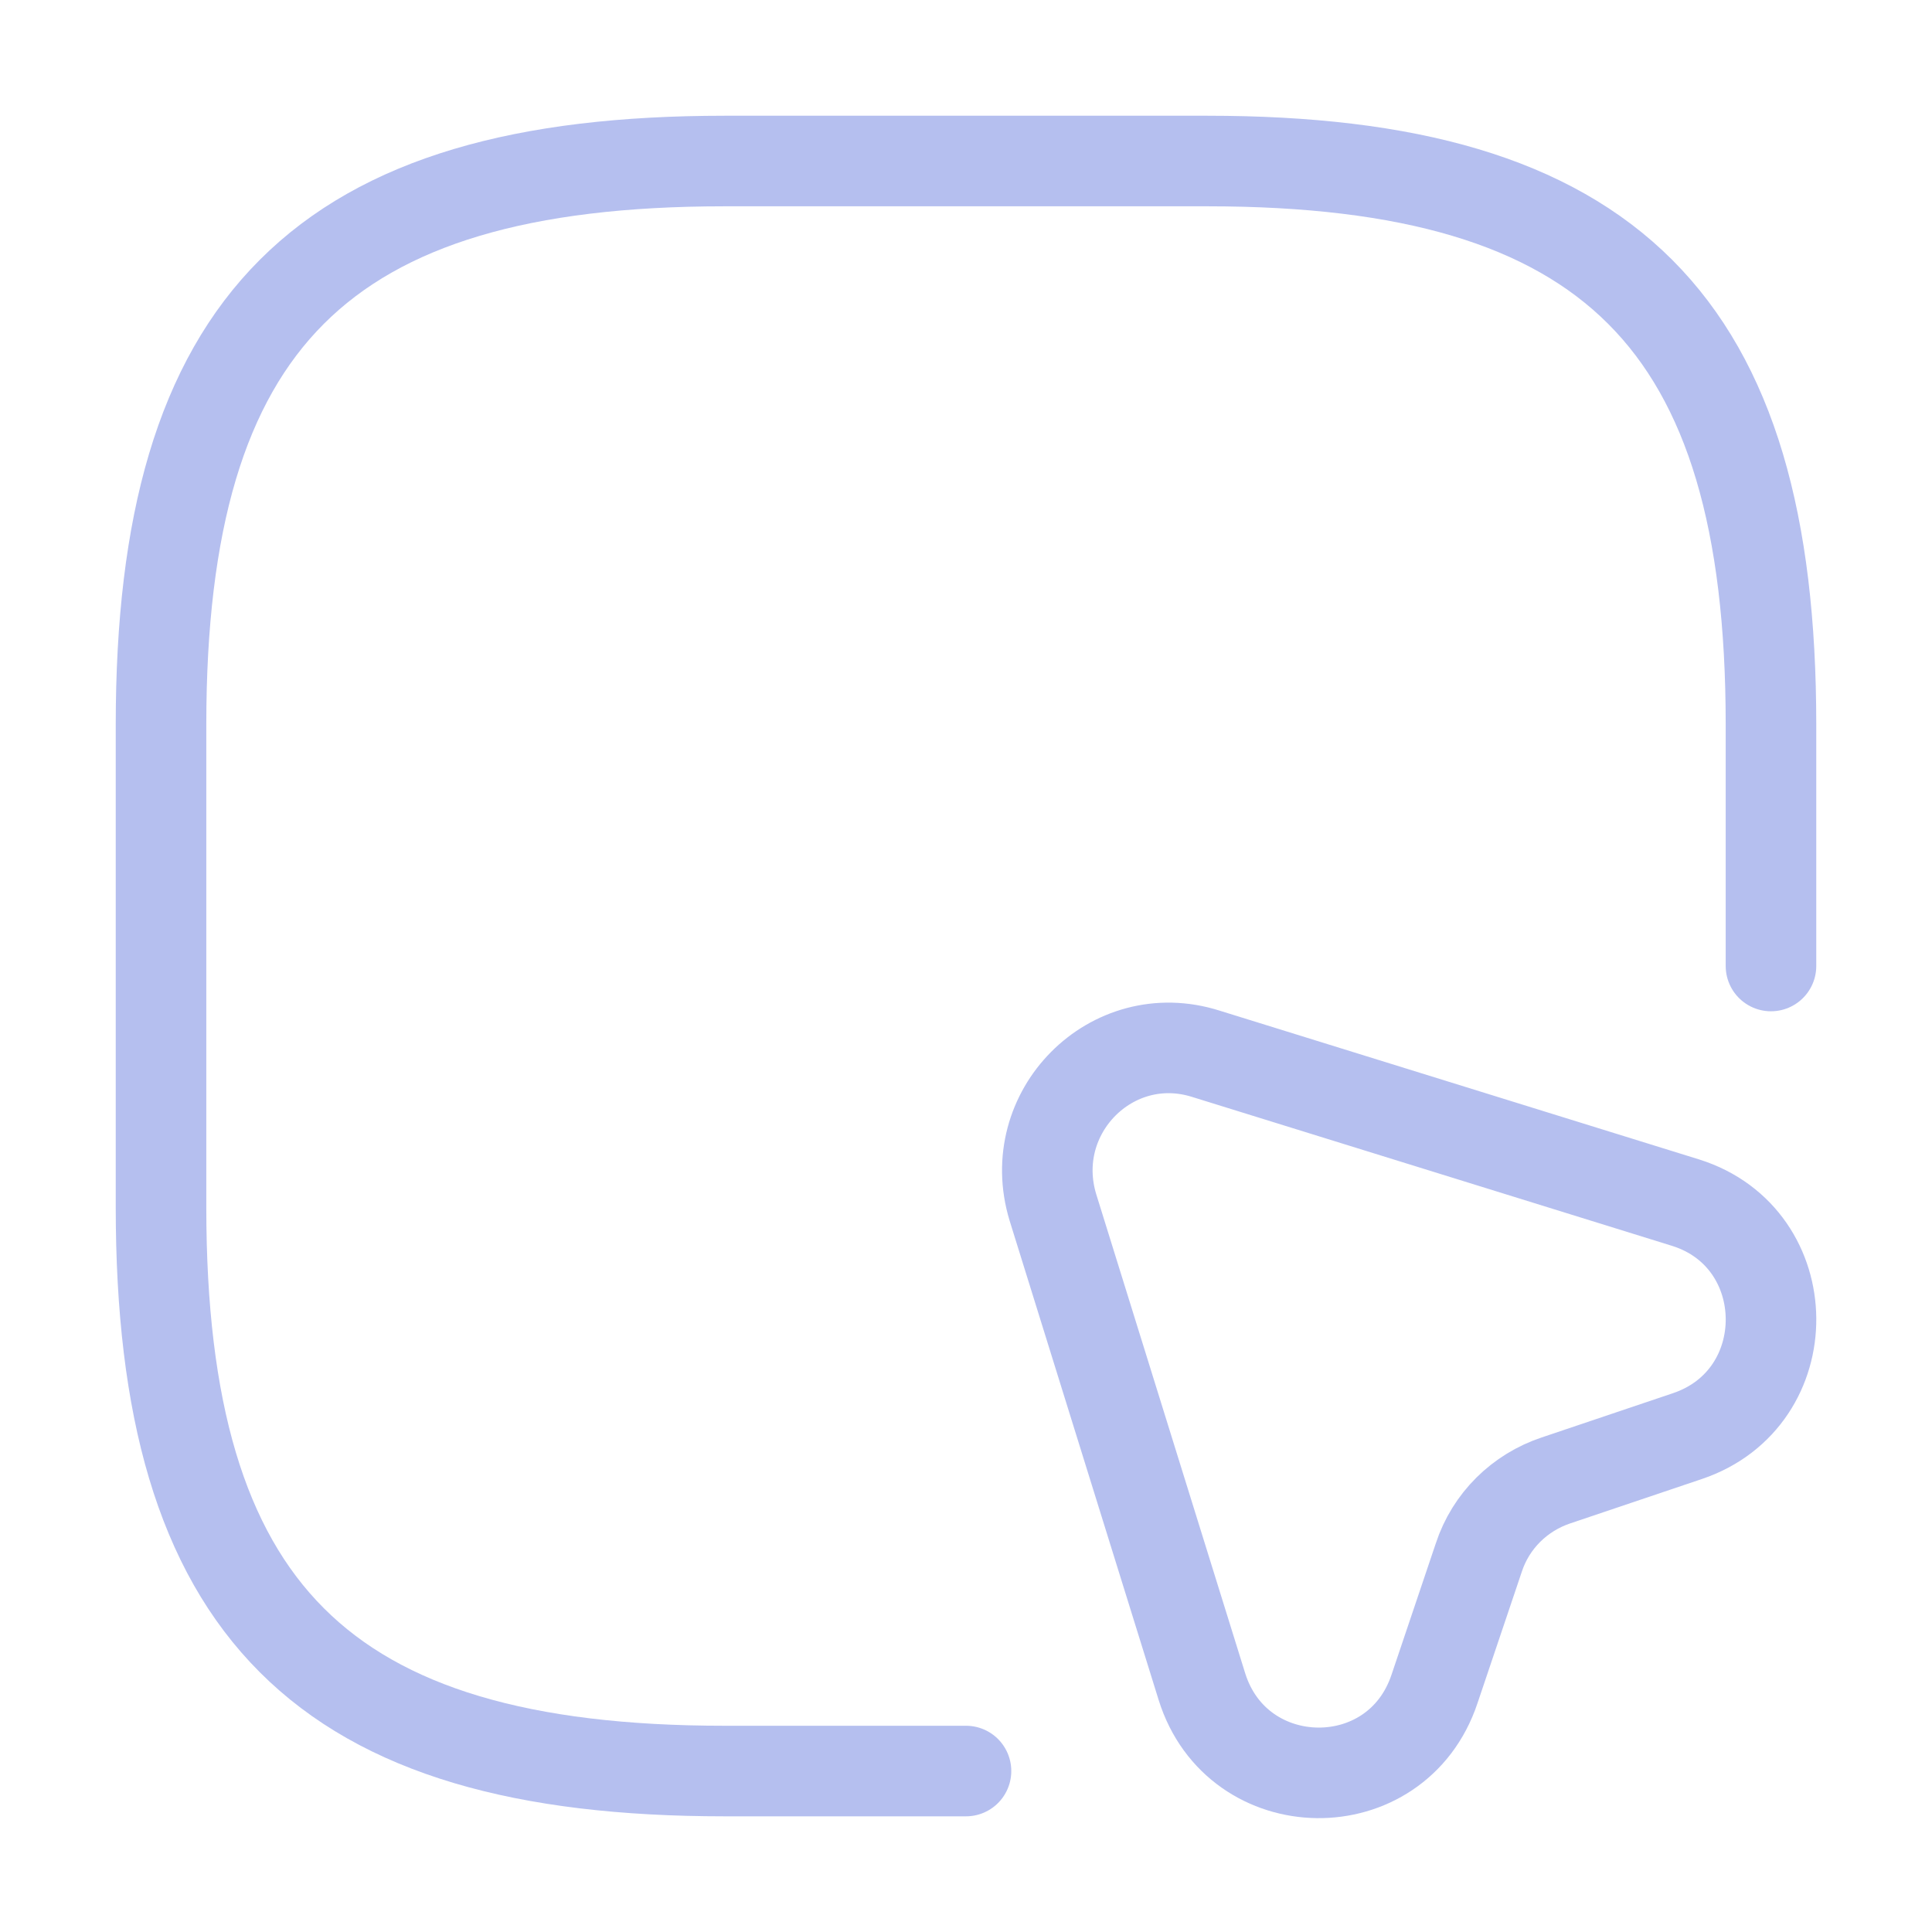 <svg width="32" height="32" viewBox="0 0 32 32" fill="none" xmlns="http://www.w3.org/2000/svg">
<path d="M29.333 16V12C29.333 5.334 26.666 2.667 20 2.667H12C5.333 2.667 2.667 5.334 2.667 12V20C2.667 26.667 5.333 29.334 12 29.334H16" stroke="#B5BFEF" stroke-width="1.5" stroke-linecap="round" stroke-linejoin="round"/>
<path d="M27.947 23.787L25.773 24.52C25.173 24.72 24.693 25.187 24.493 25.8L23.76 27.974C23.133 29.854 20.493 29.814 19.907 27.934L17.44 20C16.96 18.427 18.413 16.96 19.973 17.454L27.92 19.92C29.787 20.507 29.813 23.16 27.947 23.787Z" stroke="#B5BFEF" stroke-width="1.5" stroke-linecap="round" stroke-linejoin="round"/>
</svg>

